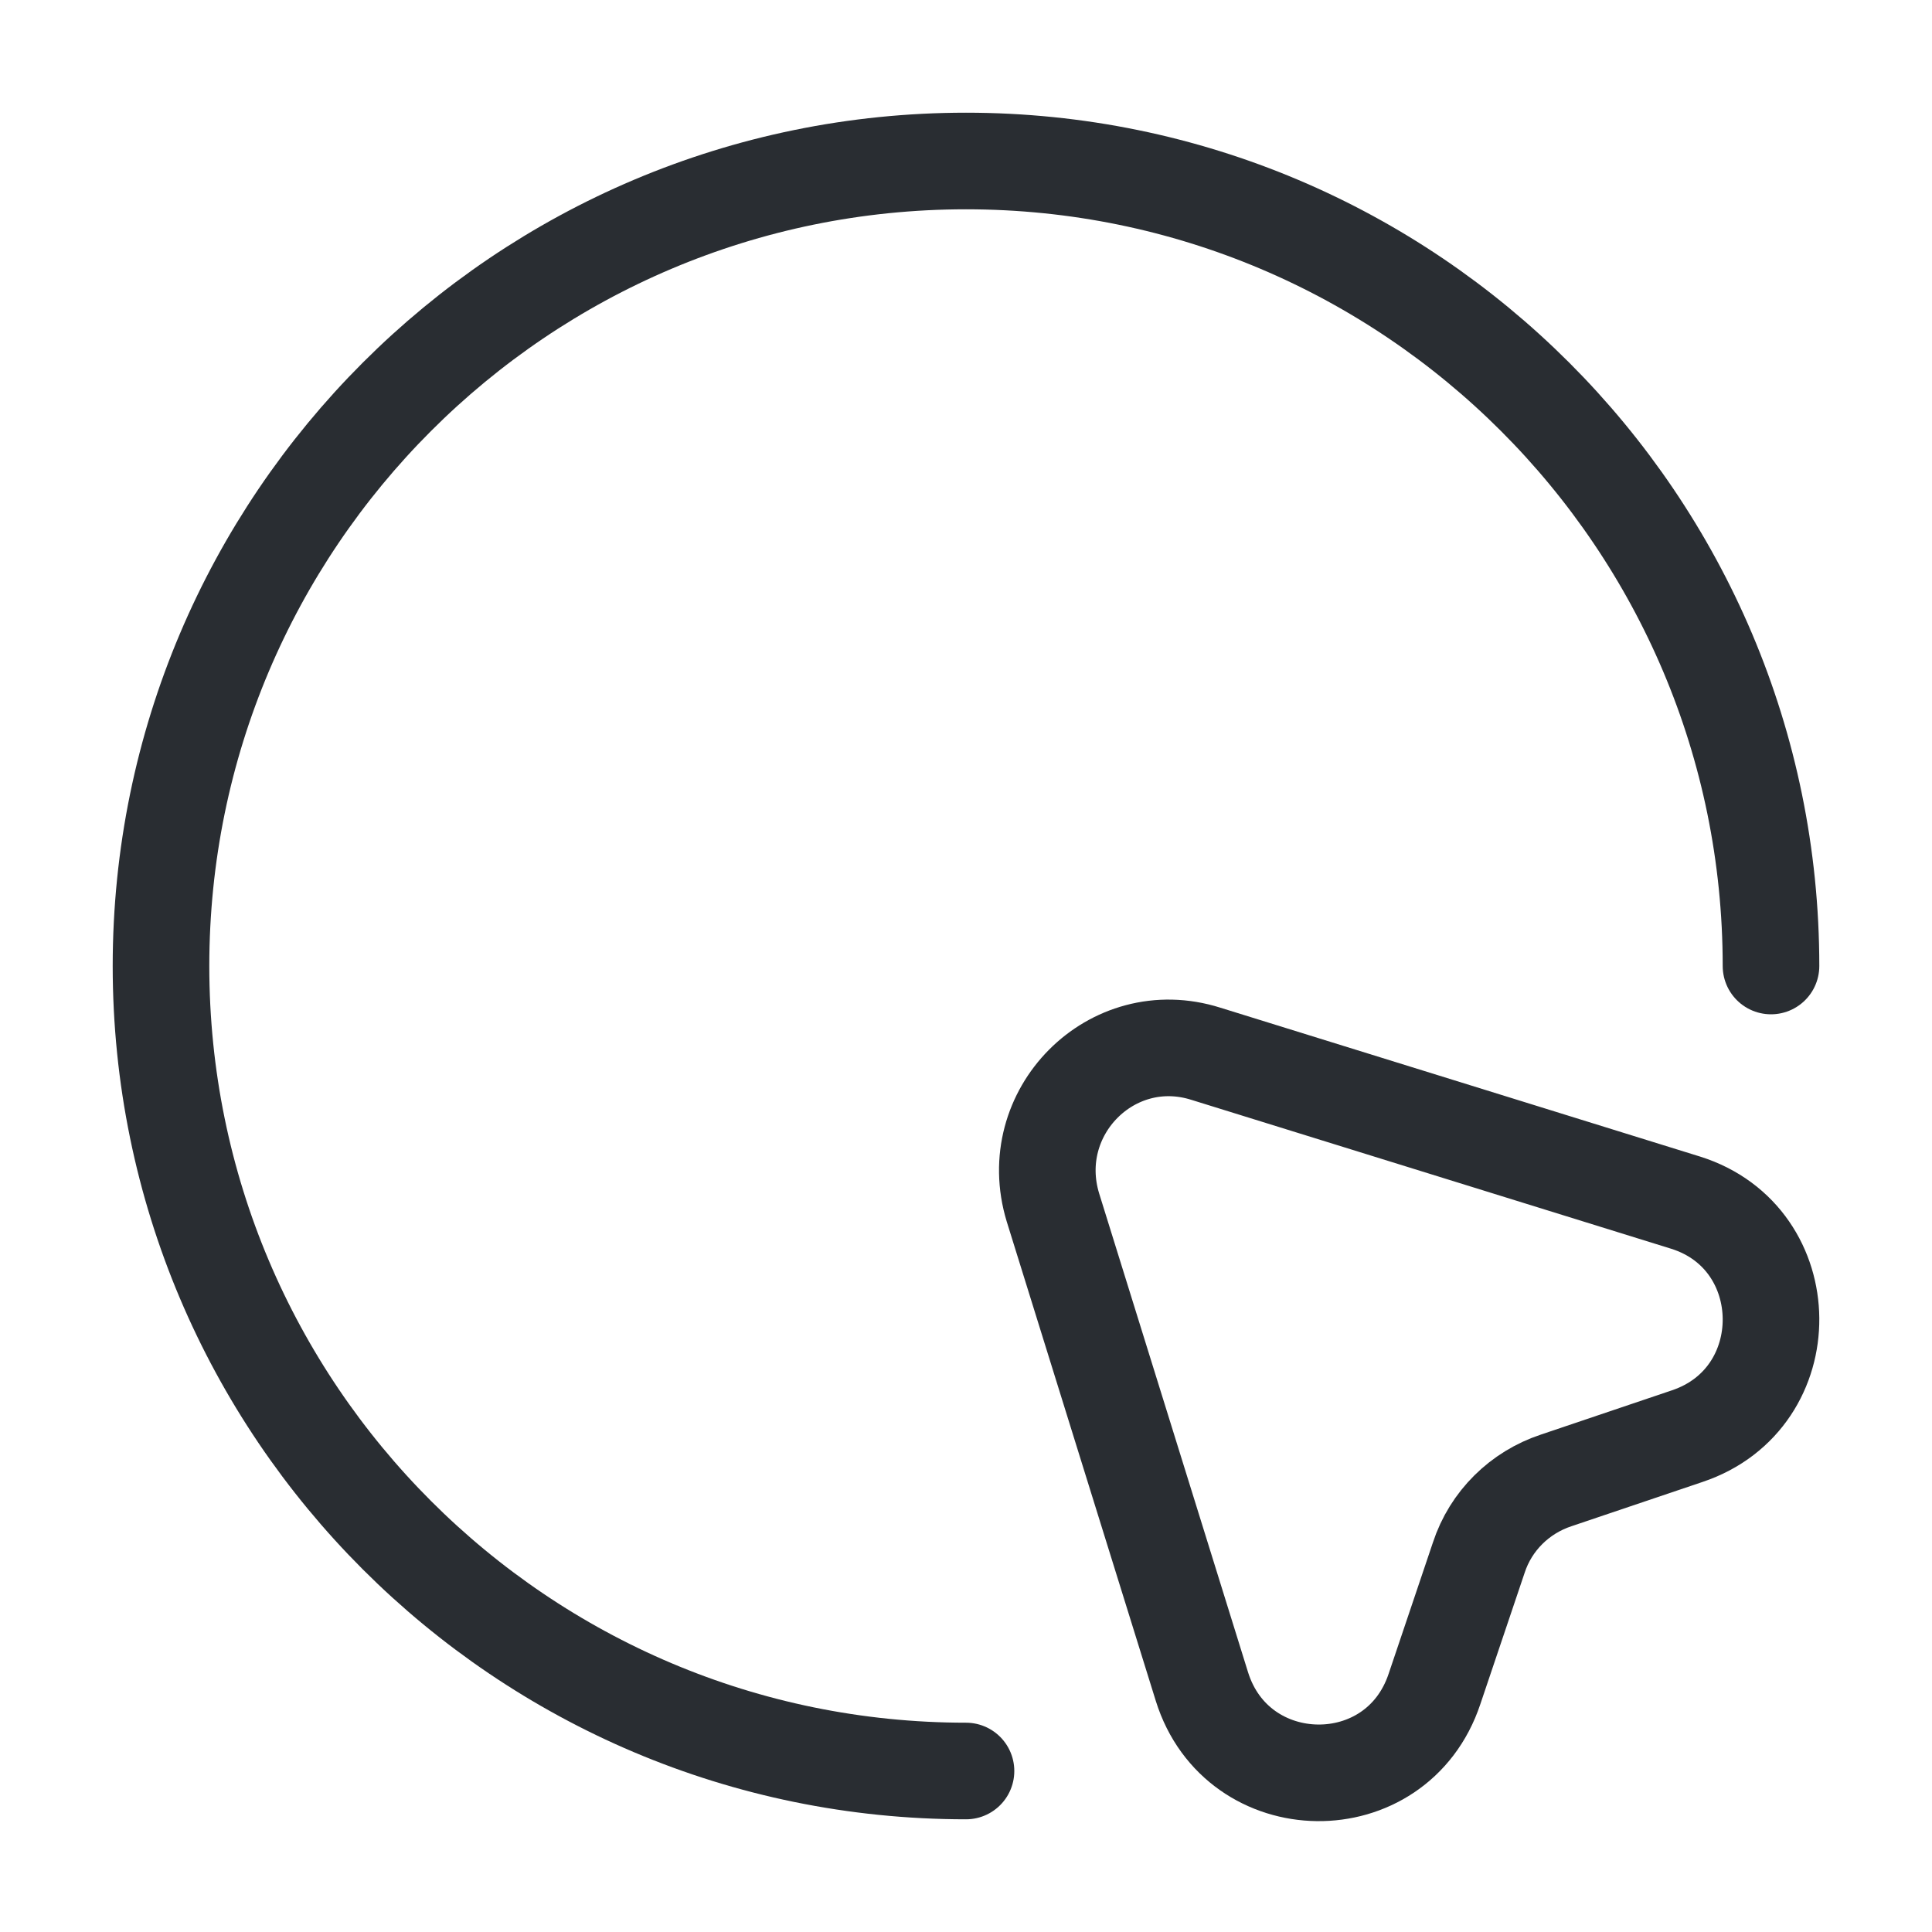 <svg width="30" height="30" viewBox="0 0 30 30" fill="none" xmlns="http://www.w3.org/2000/svg">
<path d="M26.2 22.3L24.163 22.988C23.6 23.175 23.15 23.613 22.962 24.188L22.275 26.225C21.688 27.988 19.212 27.95 18.663 26.188L16.35 18.75C15.9 17.275 17.262 15.9 18.725 16.363L26.175 18.675C27.925 19.225 27.95 21.713 26.2 22.3Z" stroke="#292D32" stroke-width="1.5" stroke-linecap="round" stroke-linejoin="round"/>
<path d="M27.5 15C27.5 8.1 21.9 2.5 15 2.5C8.1 2.5 2.5 8.1 2.5 15C2.5 21.9 8.1 27.5 15 27.5" stroke="#292D32" stroke-width="1.5" stroke-linecap="round" stroke-linejoin="round"/>
</svg>
